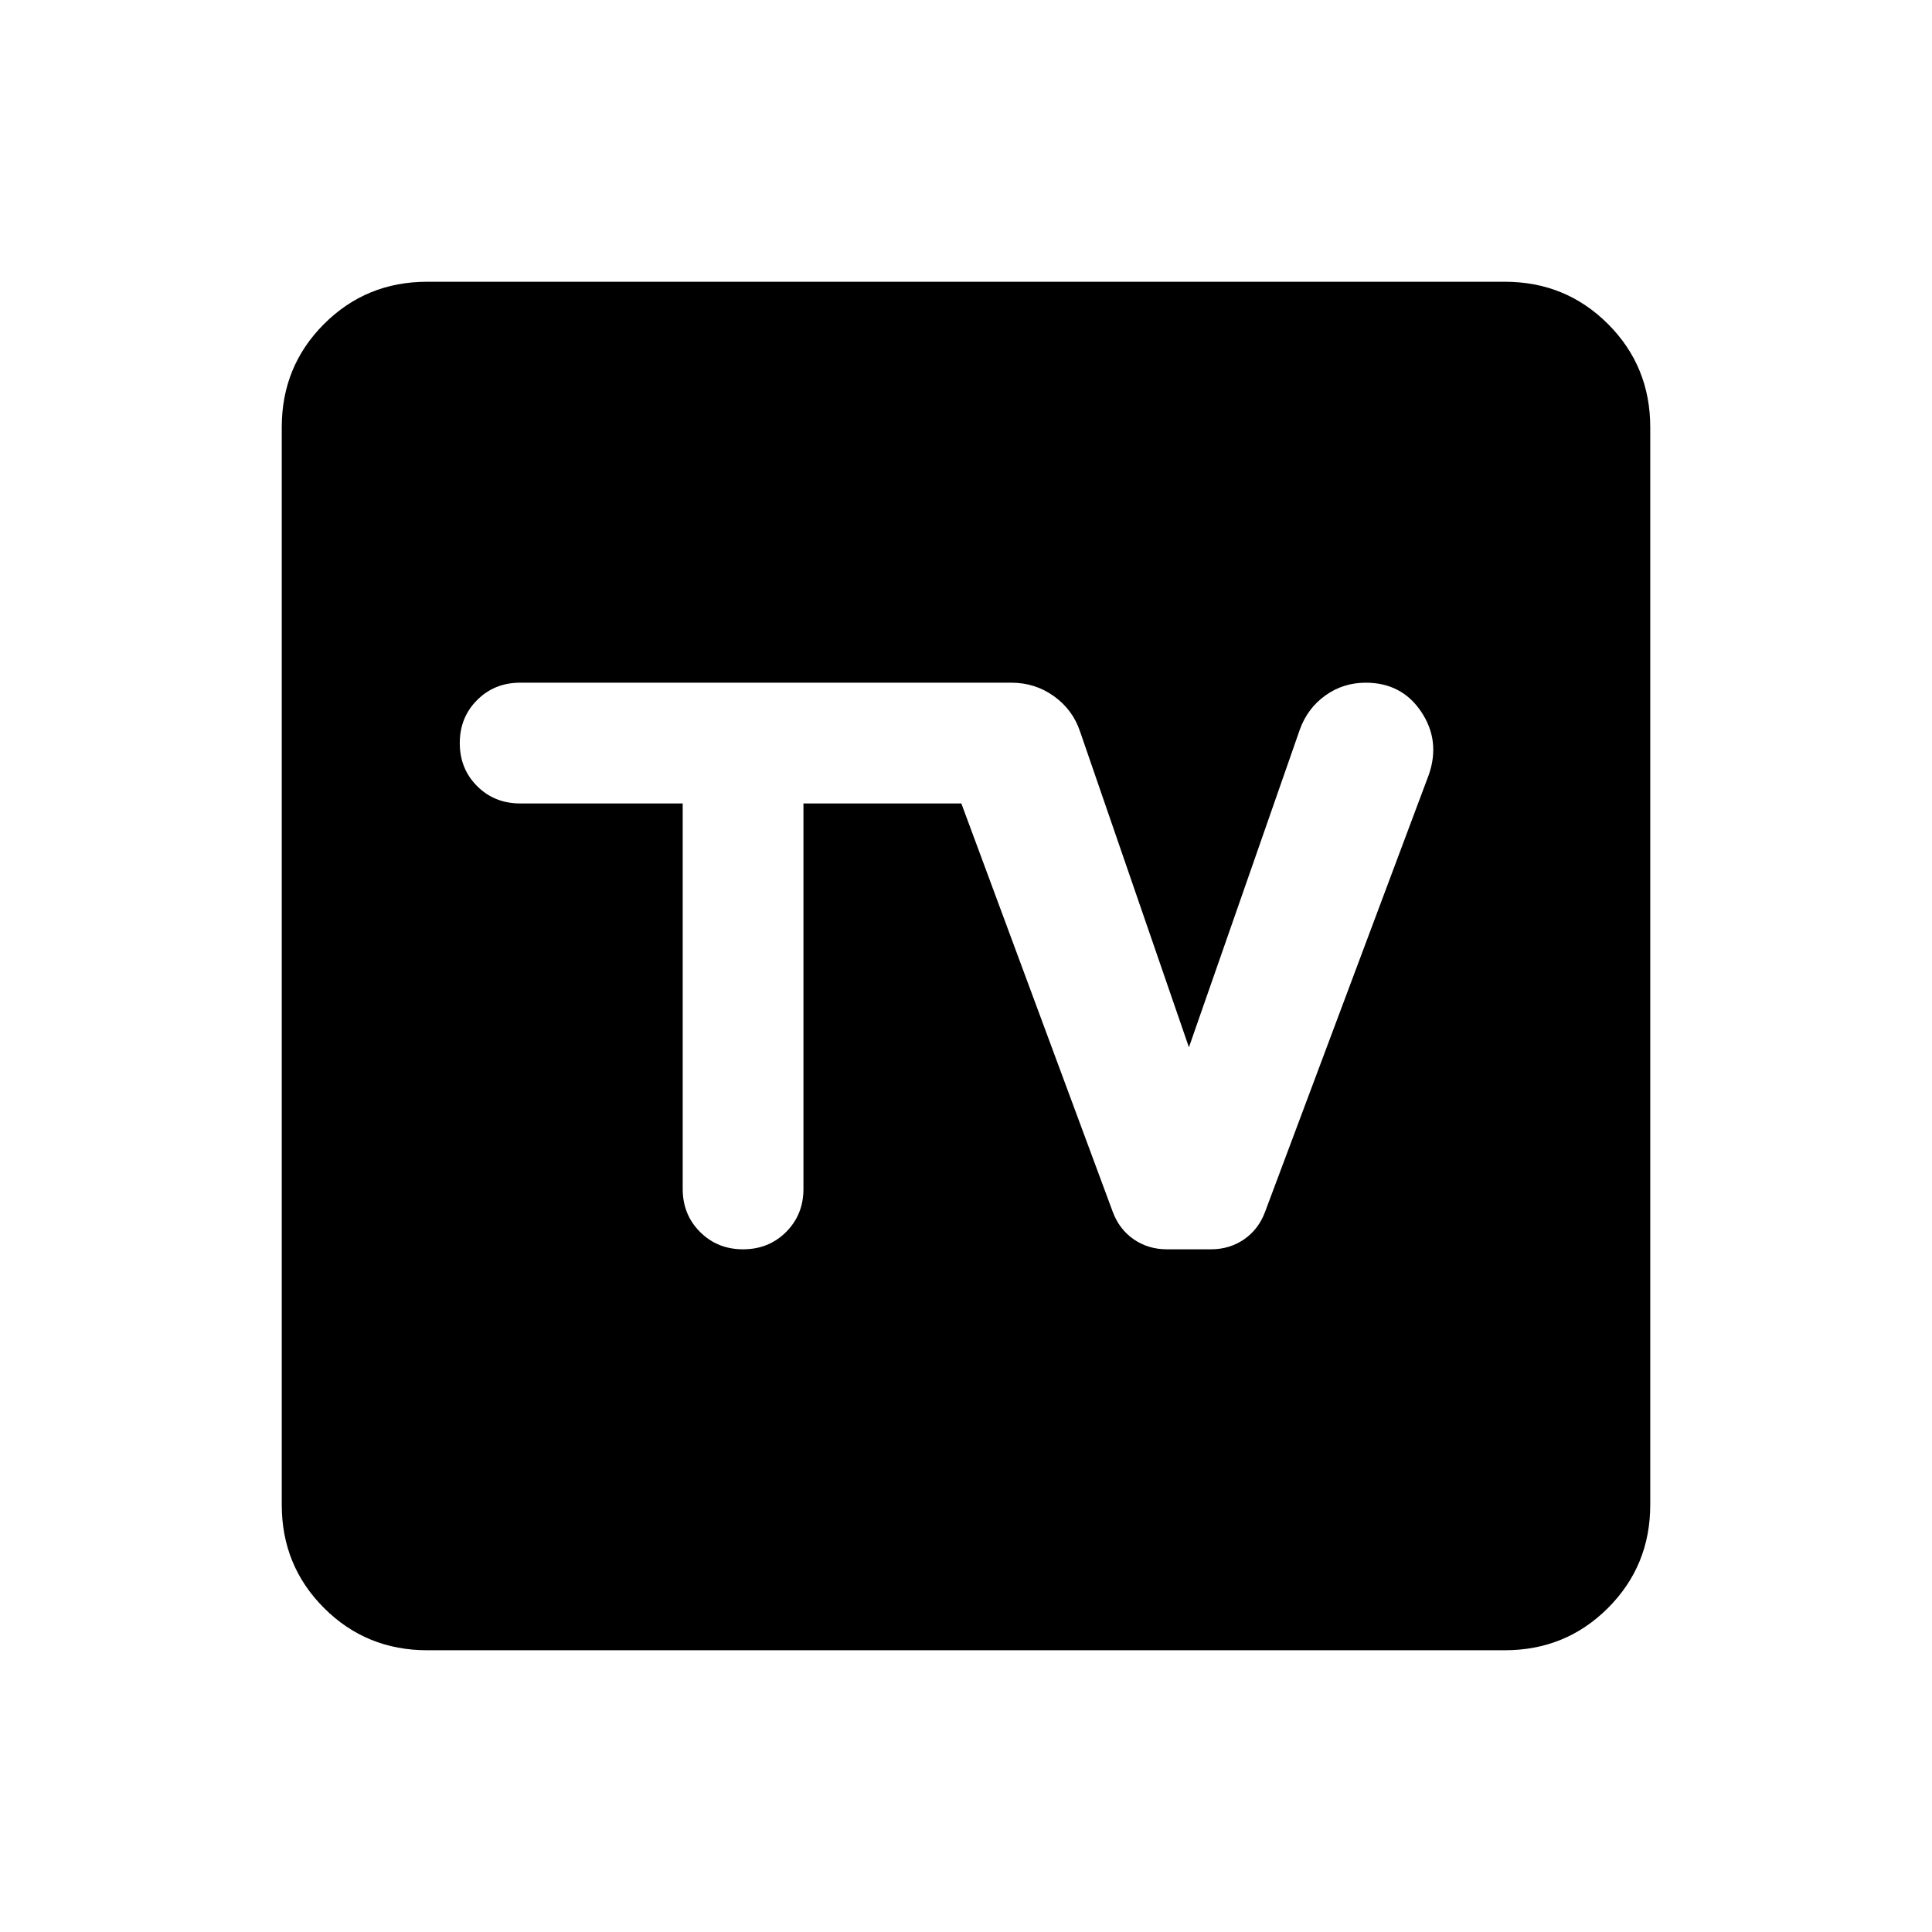 <svg xmlns="http://www.w3.org/2000/svg" height="24" viewBox="0 -960 960 960" width="24"><path d="M212.31-140Q182-140 161-161q-21-21-21-51.31v-535.38Q140-778 161-799q21-21 51.31-21h535.38Q778-820 799-799q21 21 21 51.31v535.38Q820-182 799-161q-21 21-51.31 21H212.31Zm126.92-420.77v191.54q0 12.77 8.62 21.38 8.61 8.62 21.38 8.62t21.39-8.62q8.61-8.61 8.61-21.38v-191.54h78.46l75.23 202.92q3.23 8.69 10.43 13.66 7.19 4.96 16.5 4.96h21.84q9.31 0 16.5-4.96 7.19-4.97 10.42-13.66l81.46-217.46q5.7-16.84-3.96-31.15-9.65-14.31-27.5-14.31-11.15 0-20 6.31-8.84 6.31-12.69 16.85l-55.15 158-54.08-156.85q-3.61-10.85-12.96-17.58-9.35-6.73-21.19-6.73H258.46q-12.77 0-21.38 8.62-8.62 8.61-8.62 21.38t8.62 21.39q8.61 8.61 21.38 8.61h80.77Z"/></svg>